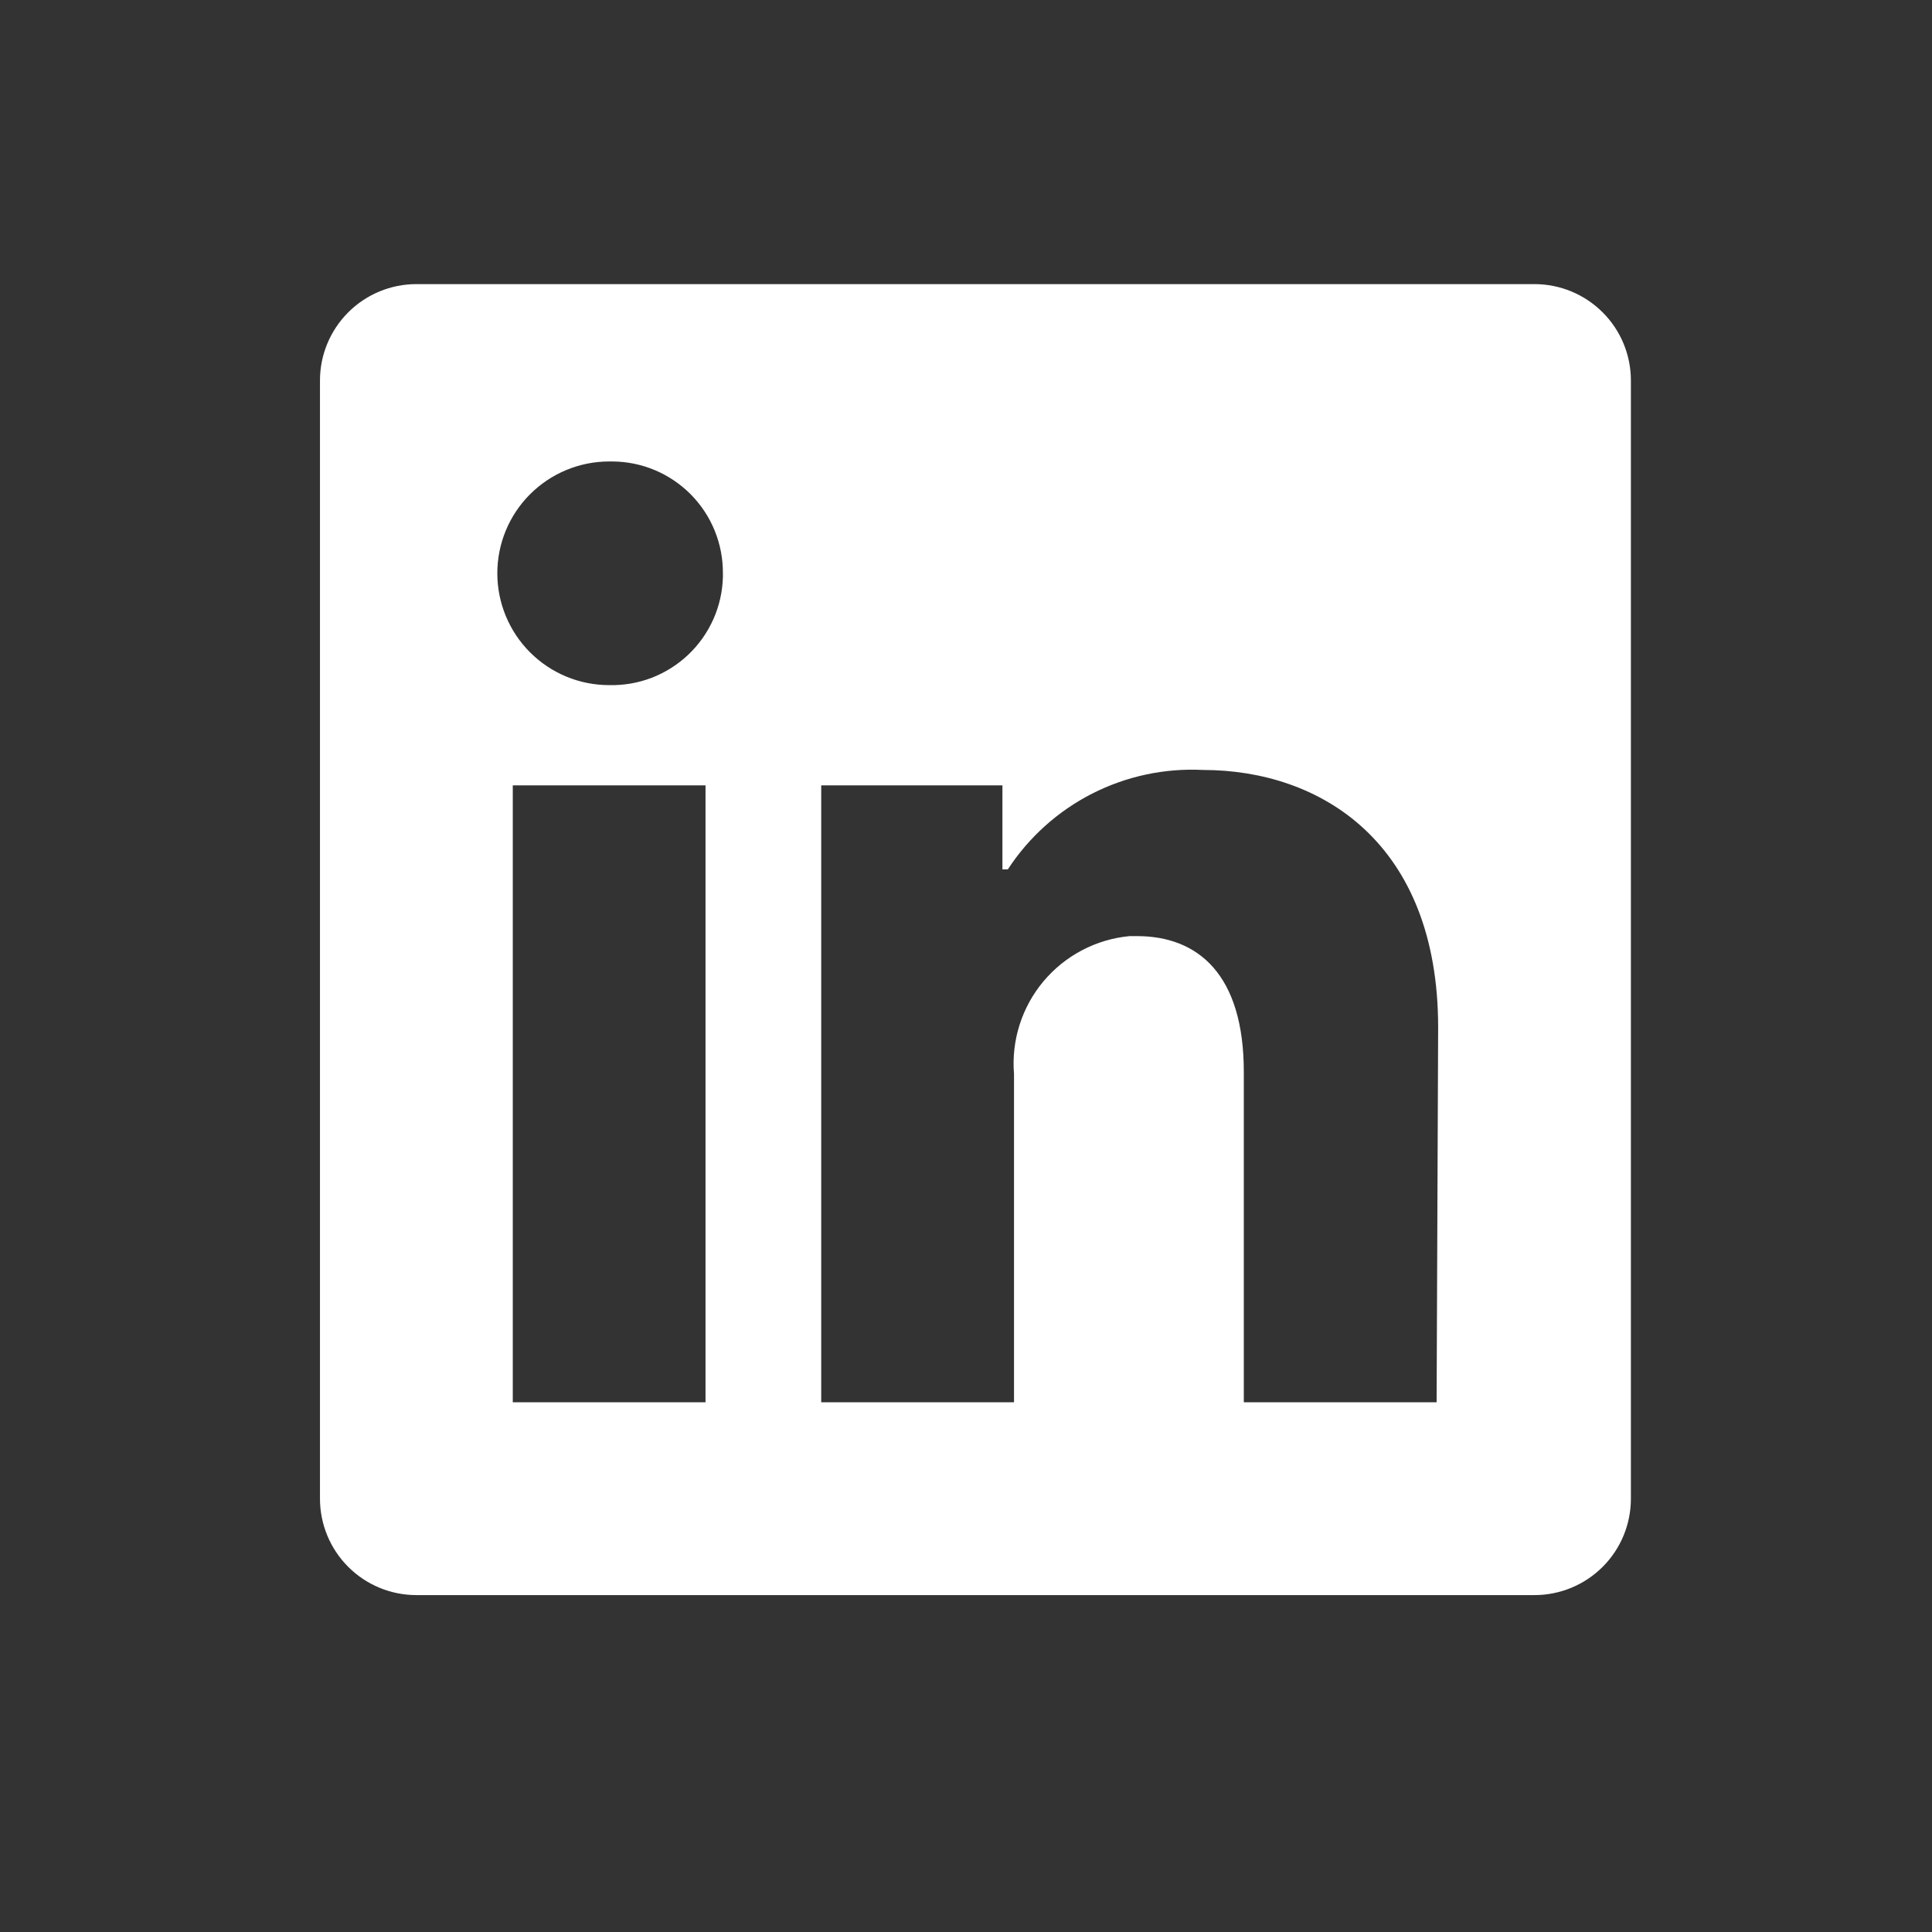 <svg width="34" height="34" viewBox="0 0 34 34" fill="none" xmlns="http://www.w3.org/2000/svg">
<rect x="0" y="0" width="34" height="34" fill="#333333" stroke="none"/>
<path d="M28.701 6.696V26.374C28.701 26.824 28.523 27.256 28.204 27.574C27.886 27.892 27.455 28.071 27.005 28.071H7.327C6.877 28.071 6.446 27.892 6.128 27.574C5.81 27.256 5.631 26.824 5.631 26.374V6.696C5.631 6.246 5.81 5.815 6.128 5.497C6.446 5.179 6.877 5 7.327 5H27.005C27.455 5 27.886 5.179 28.204 5.497C28.523 5.815 28.701 6.246 28.701 6.696ZM12.416 13.821H9.024V24.678H12.416V13.821ZM12.722 10.089C12.723 9.832 12.675 9.578 12.578 9.34C12.482 9.102 12.339 8.886 12.159 8.703C11.979 8.521 11.764 8.375 11.528 8.275C11.291 8.175 11.038 8.123 10.781 8.121H10.72C10.198 8.121 9.697 8.329 9.328 8.698C8.959 9.067 8.752 9.567 8.752 10.089C8.752 10.611 8.959 11.111 9.328 11.48C9.697 11.85 10.198 12.057 10.72 12.057C10.977 12.063 11.232 12.019 11.471 11.927C11.711 11.834 11.93 11.695 12.116 11.518C12.302 11.341 12.451 11.129 12.555 10.895C12.659 10.66 12.716 10.407 12.722 10.15V10.089ZM25.309 18.082C25.309 14.819 23.232 13.55 21.169 13.55C20.494 13.516 19.822 13.66 19.219 13.967C18.617 14.274 18.105 14.734 17.736 15.3H17.641V13.821H14.452V24.678H17.845V18.903C17.796 18.312 17.982 17.725 18.363 17.27C18.744 16.816 19.289 16.529 19.88 16.474H20.009C21.088 16.474 21.889 17.153 21.889 18.863V24.678H25.282L25.309 18.082Z" fill="white"/>
</svg>
